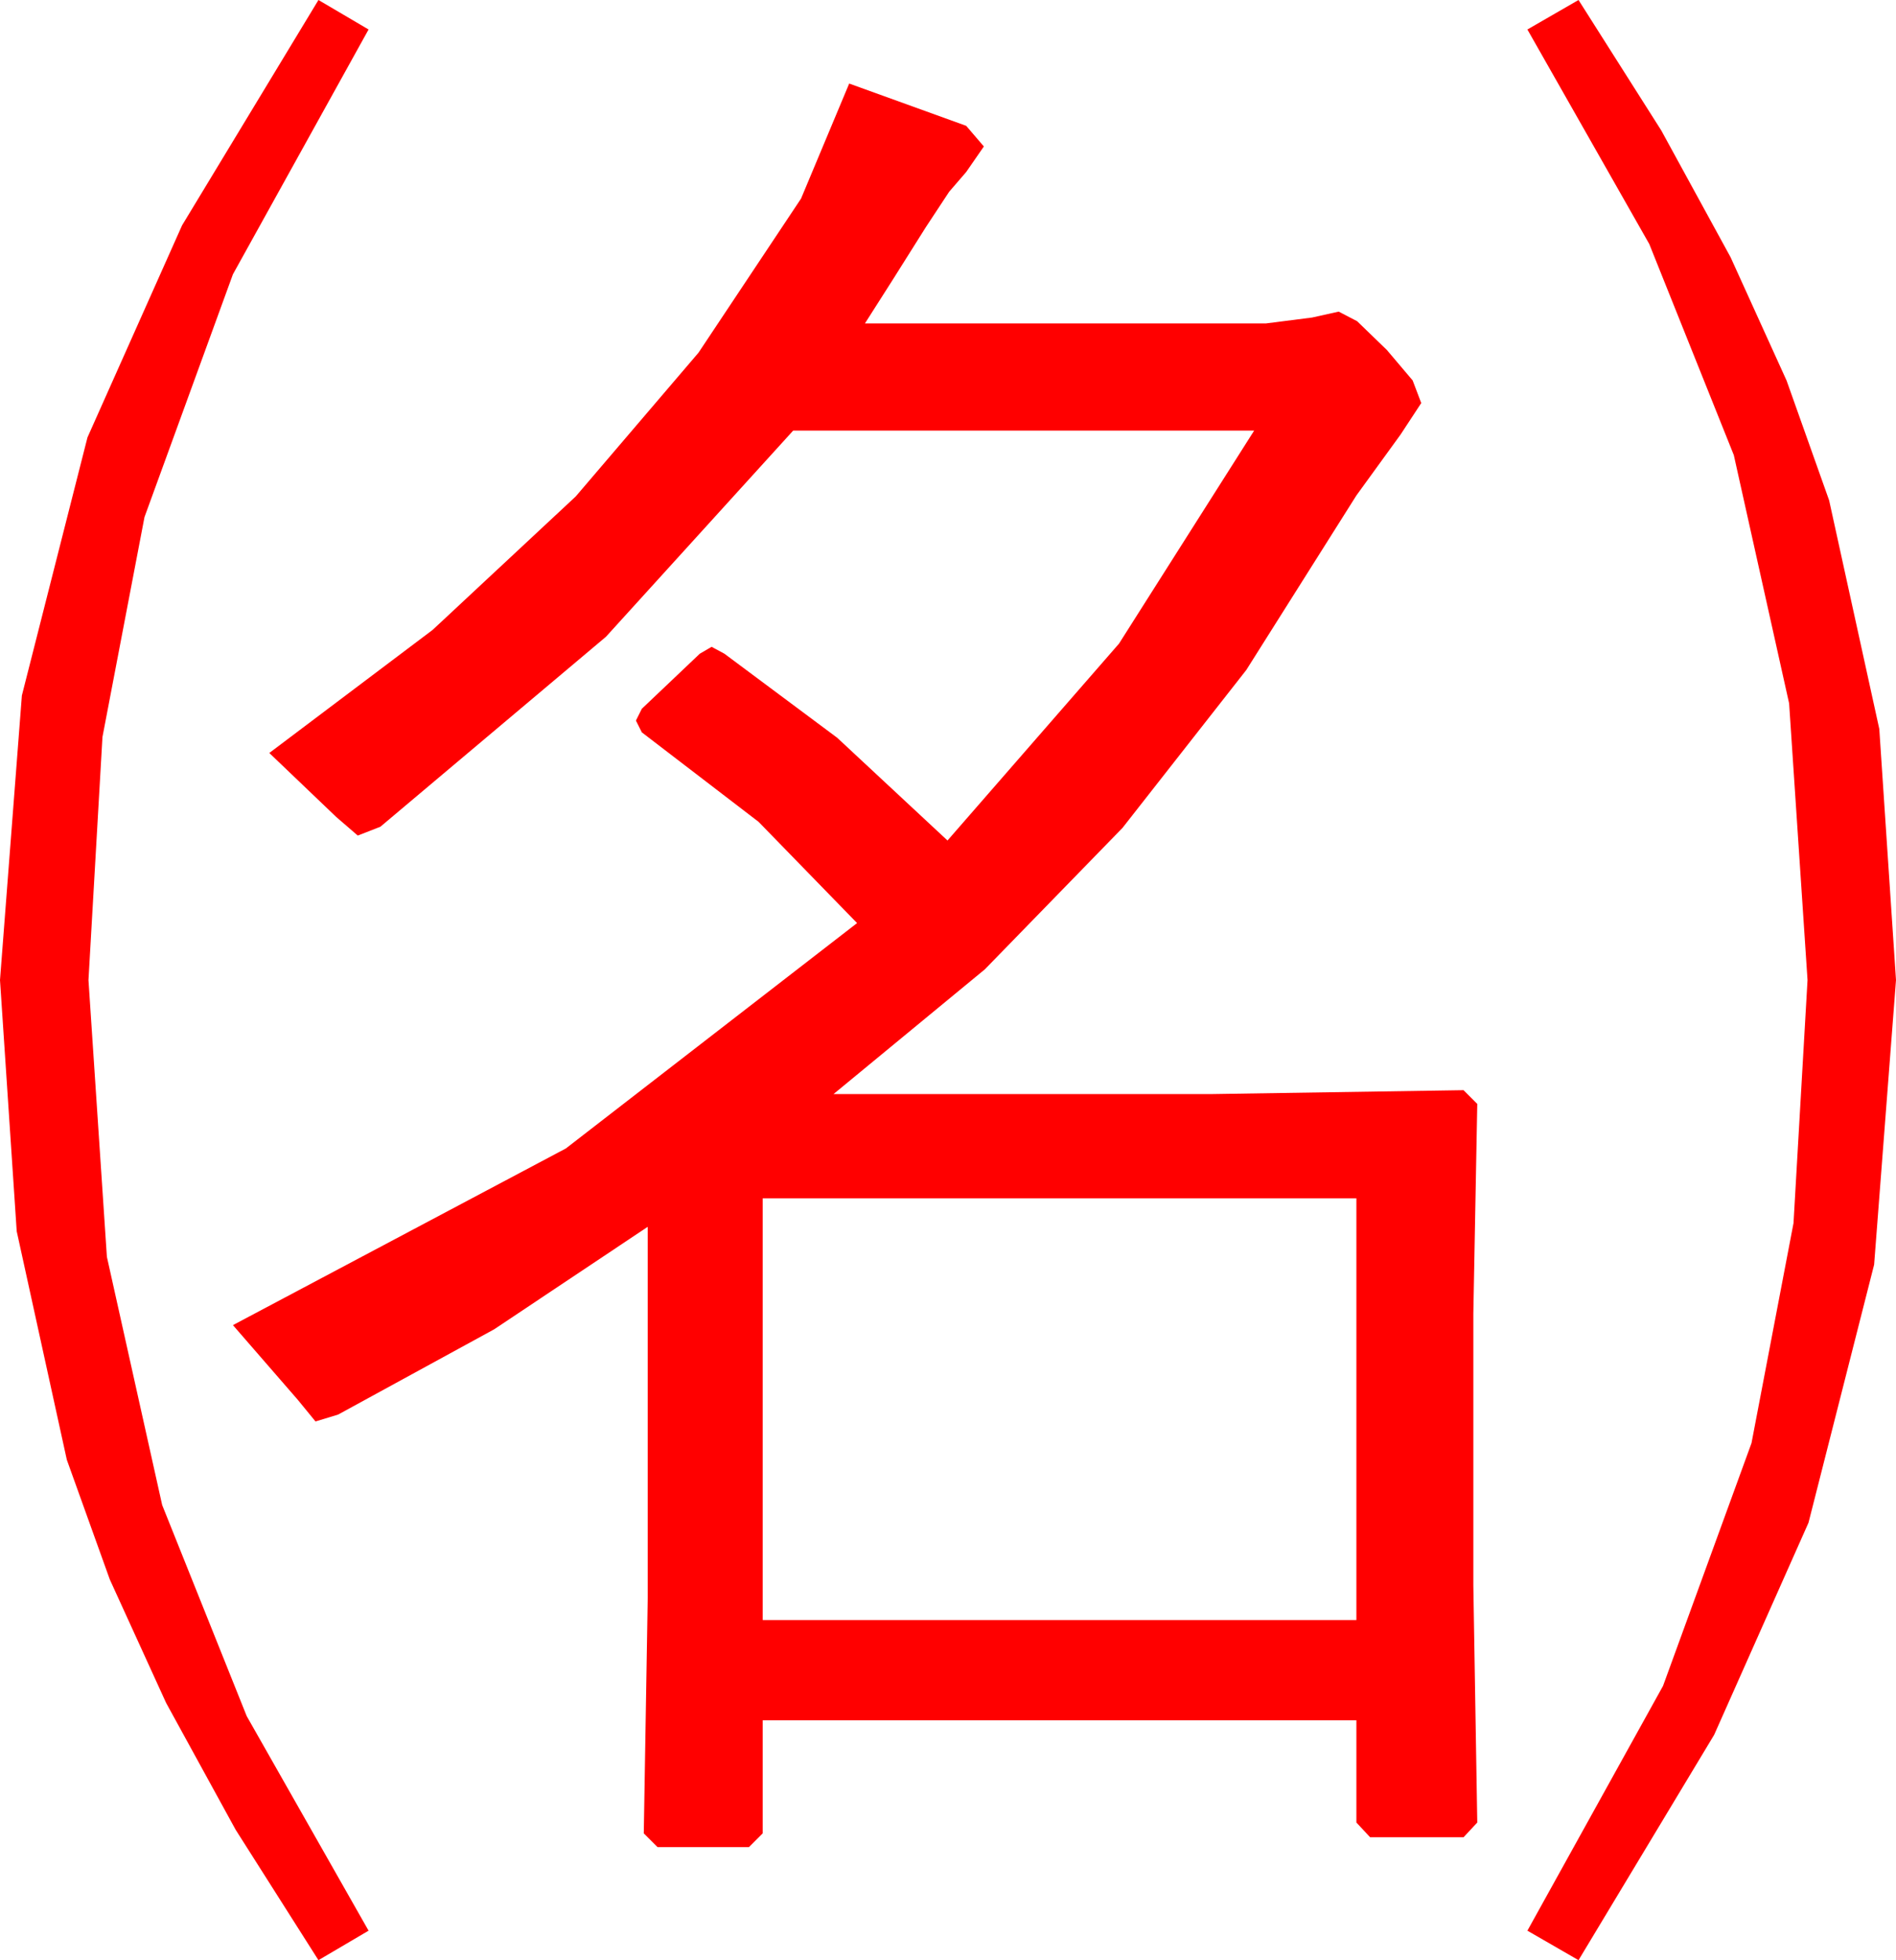 <?xml version="1.0" encoding="utf-8"?>
<!DOCTYPE svg PUBLIC "-//W3C//DTD SVG 1.1//EN" "http://www.w3.org/Graphics/SVG/1.1/DTD/svg11.dtd">
<svg width="56.514" height="58.418" xmlns="http://www.w3.org/2000/svg" xmlns:xlink="http://www.w3.org/1999/xlink" xmlns:xml="http://www.w3.org/XML/1998/namespace" version="1.1">
  <g>
    <g>
      <path style="fill:#FF0000;fill-opacity:1" d="M22.734,35.713L22.734,48.281 40.43,48.281 40.43,35.713 22.734,35.713z M25.312,2.49L28.799,3.75 29.326,4.365 28.799,5.127 28.293,5.713 27.598,6.768 26.602,8.35 25.781,9.639 37.734,9.639 39.111,9.463 39.902,9.287 40.452,9.573 41.338,10.43 42.107,11.338 42.363,12.012 41.748,12.949 40.43,14.766 37.148,19.968 33.457,24.675 29.355,28.889 24.844,32.607 36.064,32.607 43.623,32.49 44.033,32.9 43.916,39.141 43.916,47.256 44.033,54.316 43.623,54.756 40.84,54.756 40.43,54.316 40.43,51.27 22.734,51.27 22.734,54.639 22.324,55.049 19.6,55.049 19.189,54.639 19.307,47.607 19.307,36.562 14.729,39.617 10.078,42.158 9.404,42.363 8.877,41.719 6.943,39.492 16.868,34.226 25.547,27.51 22.61,24.492 19.131,21.826 18.955,21.475 19.131,21.123 20.859,19.482 21.211,19.277 21.592,19.482 24.954,21.987 28.242,25.049 33.354,19.182 37.383,12.832 23.643,12.832 18.062,18.977 11.338,24.639 10.664,24.902 10.02,24.346 8.027,22.441 12.896,18.772 17.161,14.795 20.821,10.51 23.877,5.918 25.312,2.49z M47.051,0L49.517,3.887 51.584,7.668 53.253,11.343 54.521,14.912 56.016,21.724 56.514,29.209 55.862,37.69 53.906,45.381 51.094,51.702 47.051,58.418 45.527,57.539 49.57,50.244 52.207,43.008 53.459,36.453 53.877,29.209 53.328,20.962 51.68,13.564 49.16,7.273 45.527,0.879 47.051,0z M9.492,0L10.986,0.879 6.943,8.174 4.307,15.41 3.054,21.965 2.637,29.209 3.186,37.456 4.834,44.854 7.354,51.145 10.986,57.539 9.492,58.418 7.024,54.531 4.951,50.75 3.274,47.075 1.992,43.506 0.498,36.694 0,29.209 0.652,20.728 2.607,13.037 5.427,6.716 9.492,0z" />
    </g>
  </g>
</svg>